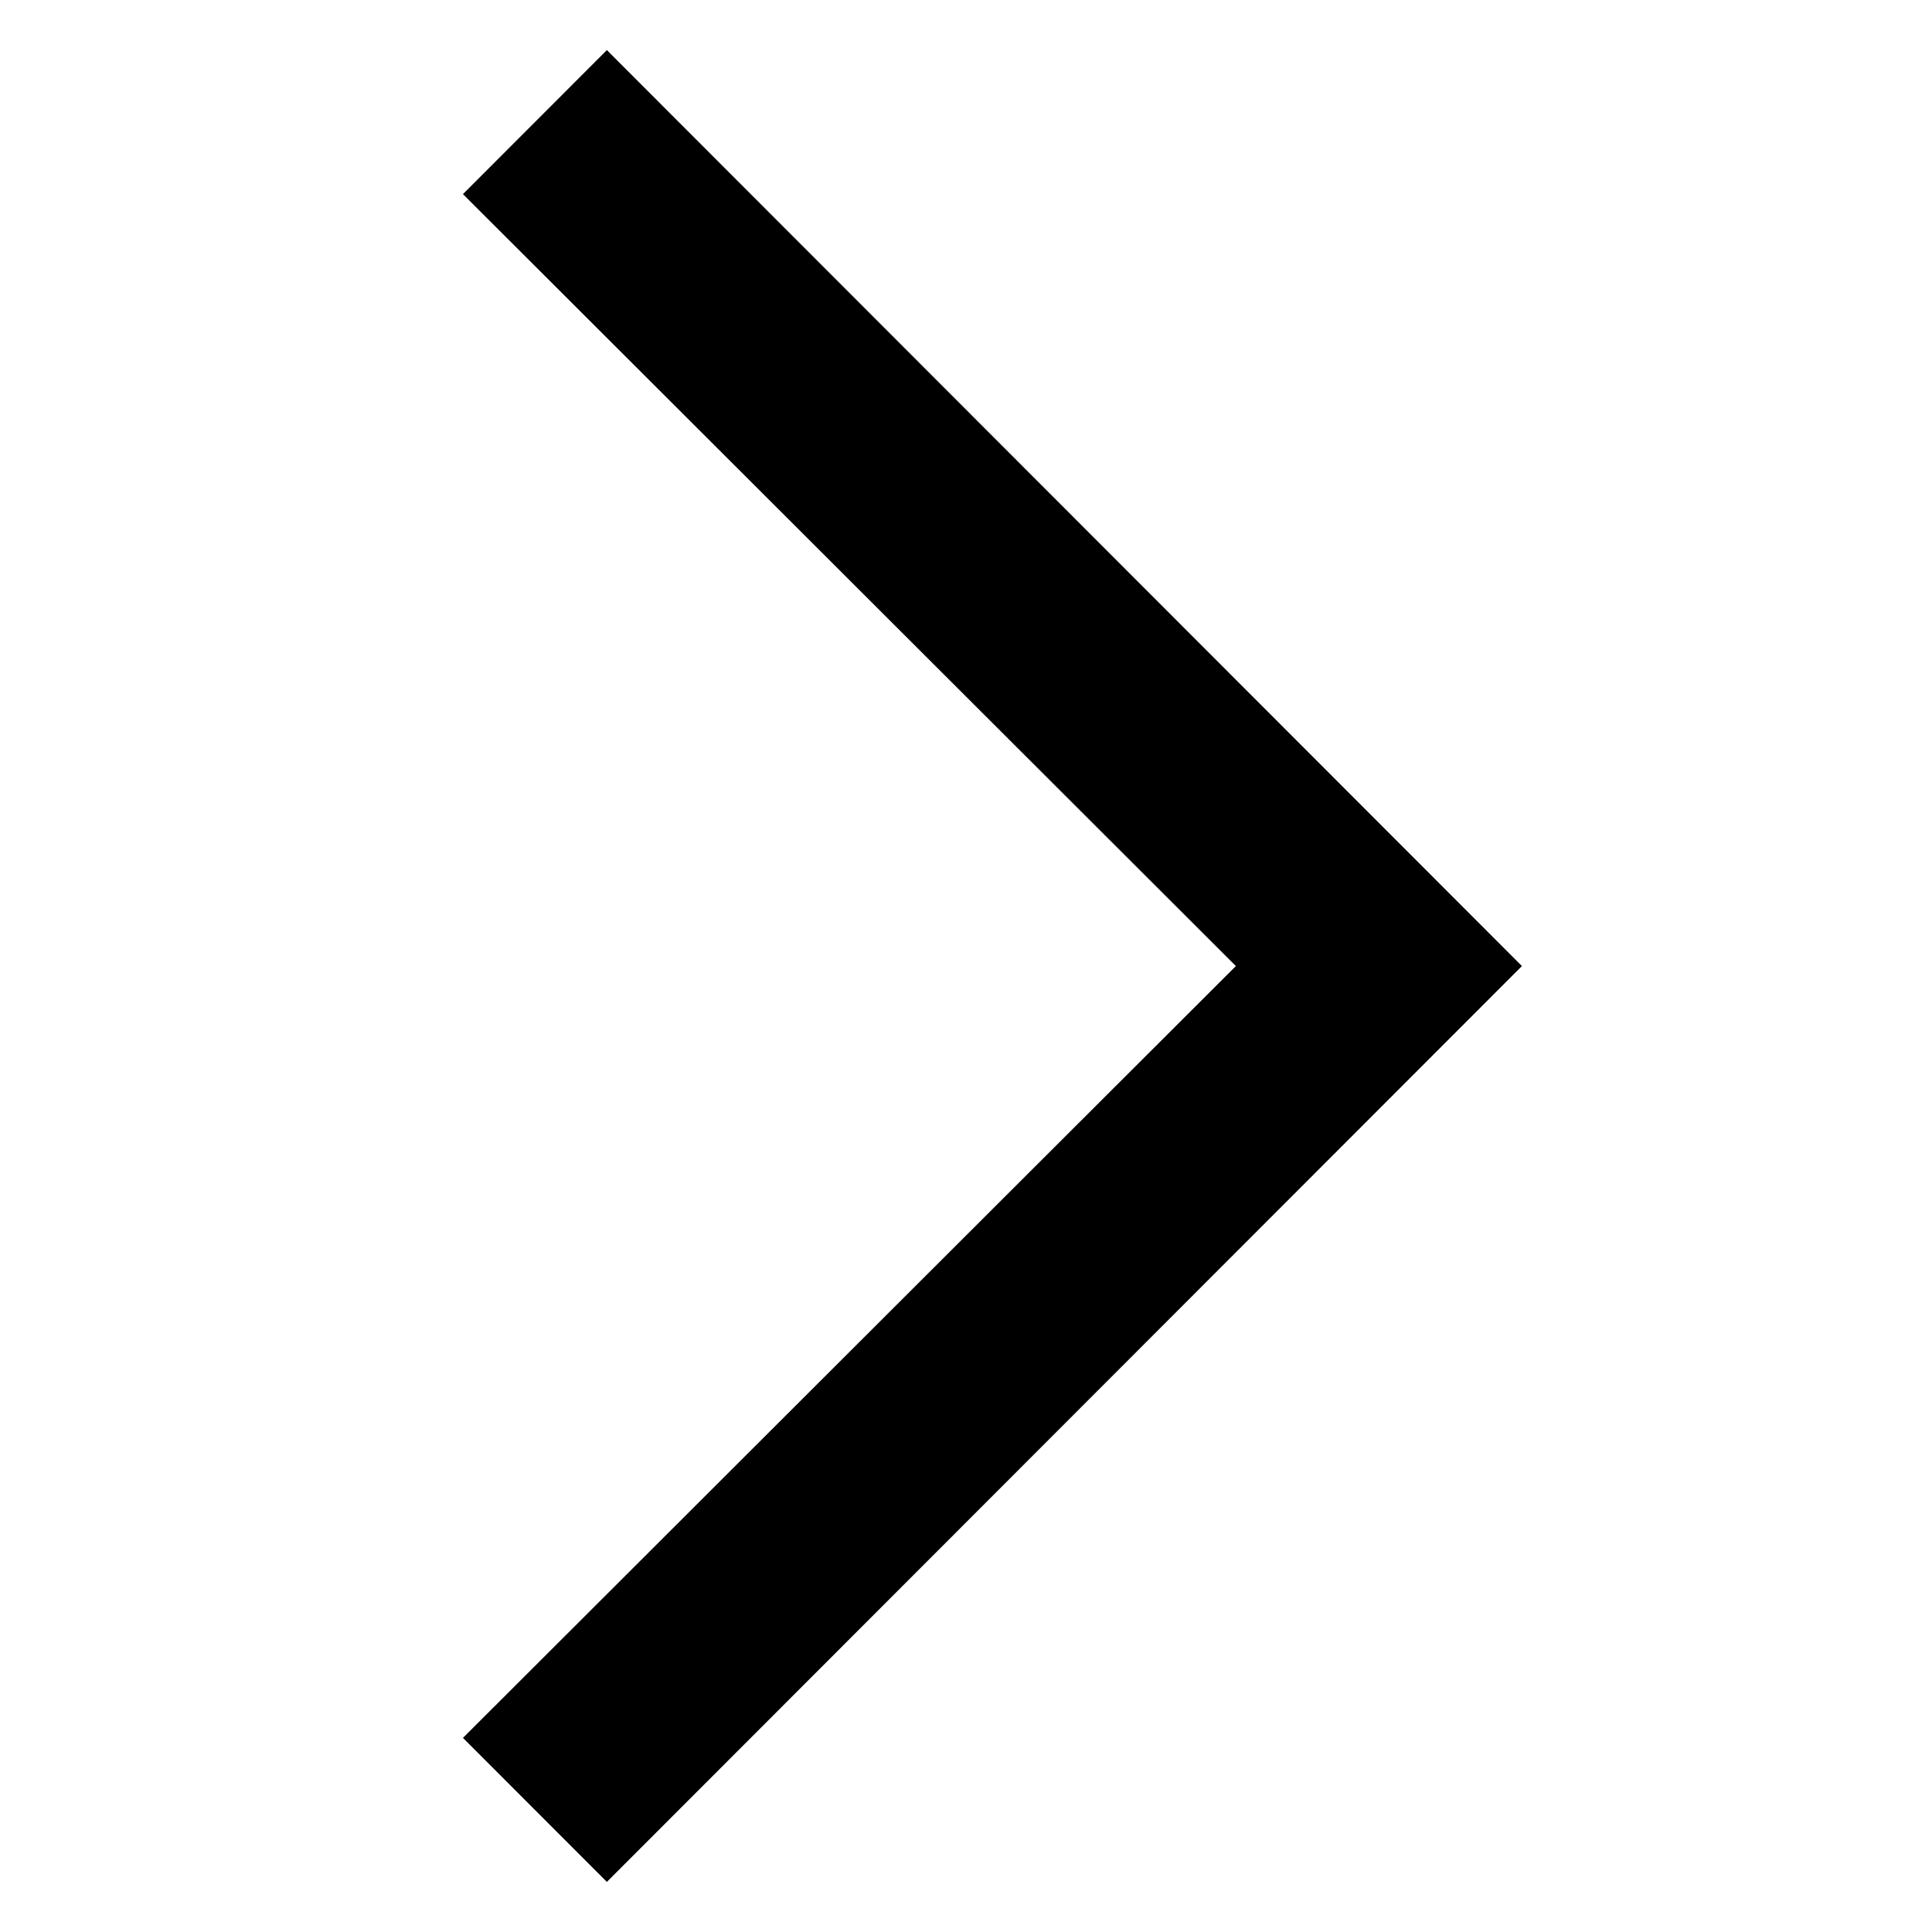 <svg xmlns="http://www.w3.org/2000/svg" width="1em" height="1em" fill="currentColor" viewBox="0 0 1152 1024"><path d="M361.859-34.133L276.048 51.746 736.916 512.034 276.048 972.254 361.859 1058.133 907.48 512.034Z"/></svg>